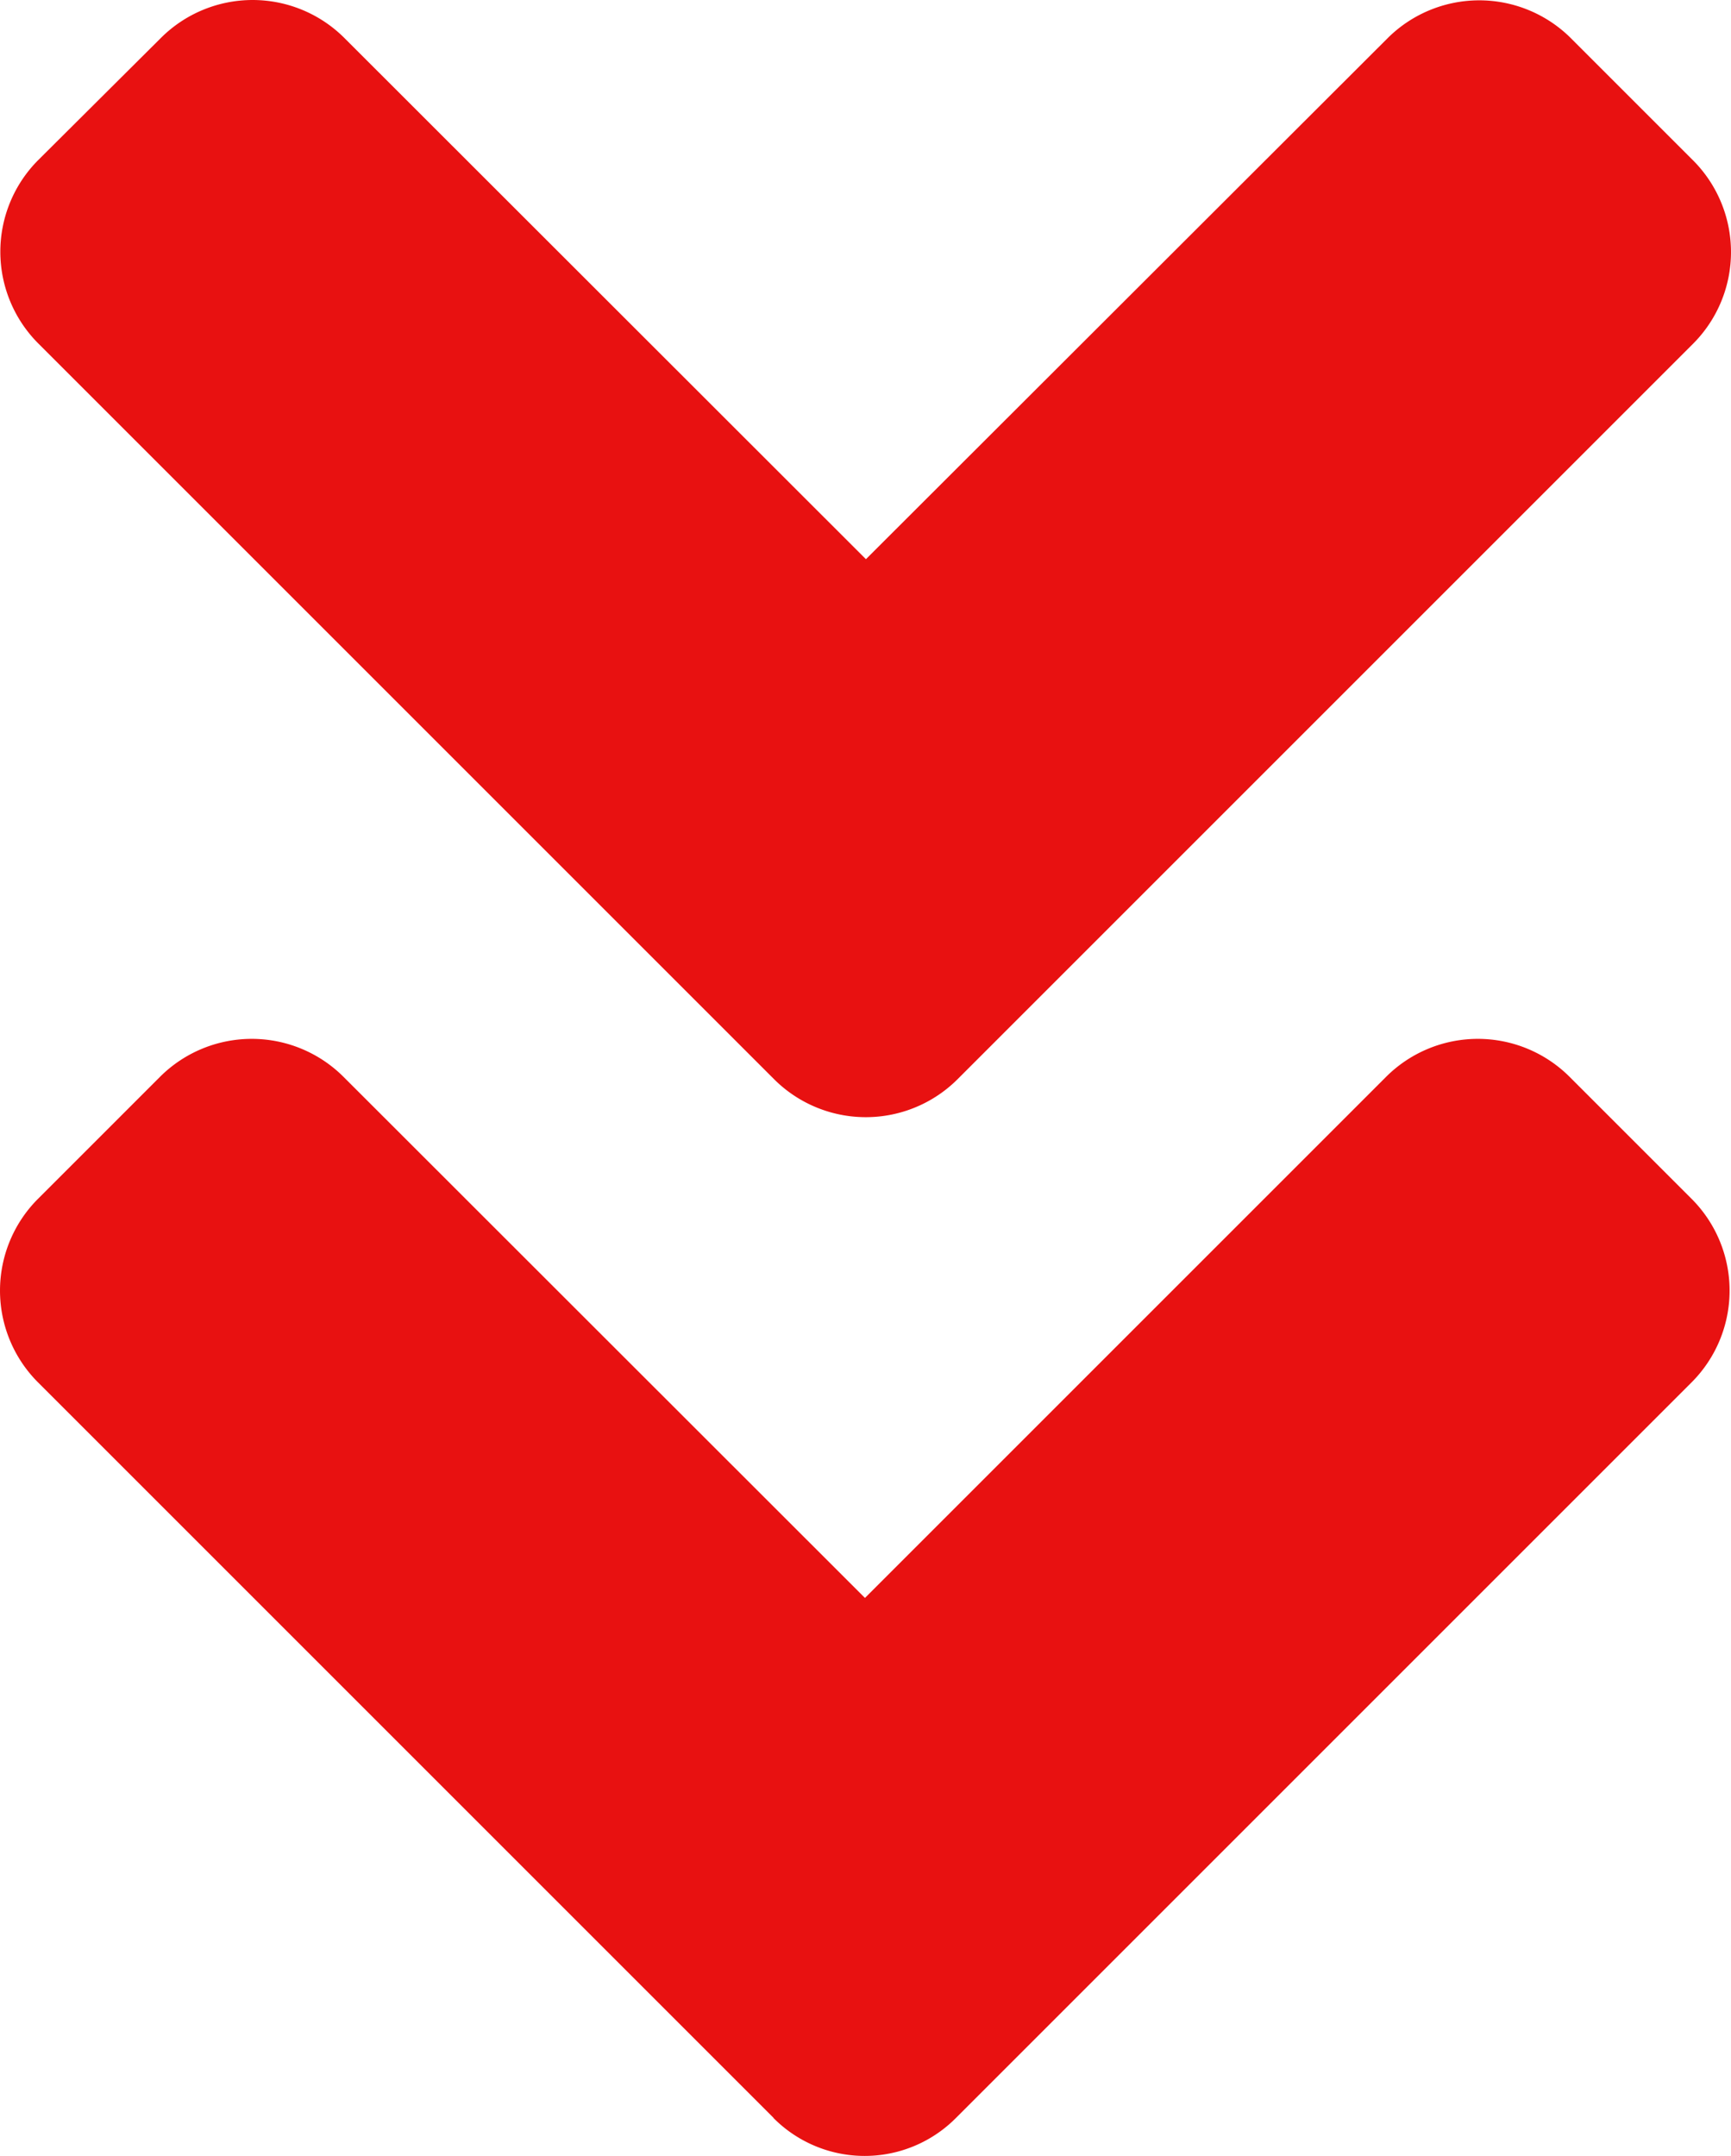 <svg xmlns="http://www.w3.org/2000/svg" width="16" height="19.93" viewBox="0 0 16 19.93">
  <path id="Icon_awesome-angle-double-down" data-name="Icon awesome-angle-double-down" d="M8.846,13.958l6.8-6.8a1.2,1.2,0,0,0,0-1.694l-1.13-1.13a1.2,1.2,0,0,0-1.694,0L8,9.15,3.178,4.331a1.2,1.2,0,0,0-1.694,0L.349,5.461a1.2,1.2,0,0,0,0,1.694l6.8,6.8a1.2,1.2,0,0,0,1.7,0Zm-1.7,9.6-6.8-6.8a1.2,1.2,0,0,1,0-1.694l1.13-1.13a1.2,1.2,0,0,1,1.694,0l4.821,4.818,4.818-4.818a1.2,1.2,0,0,1,1.694,0l1.13,1.13a1.2,1.2,0,0,1,0,1.694l-6.8,6.8a1.189,1.189,0,0,1-1.689,0Z" transform="translate(0.004 -3.981)" fill="#e81111"/>
</svg>
